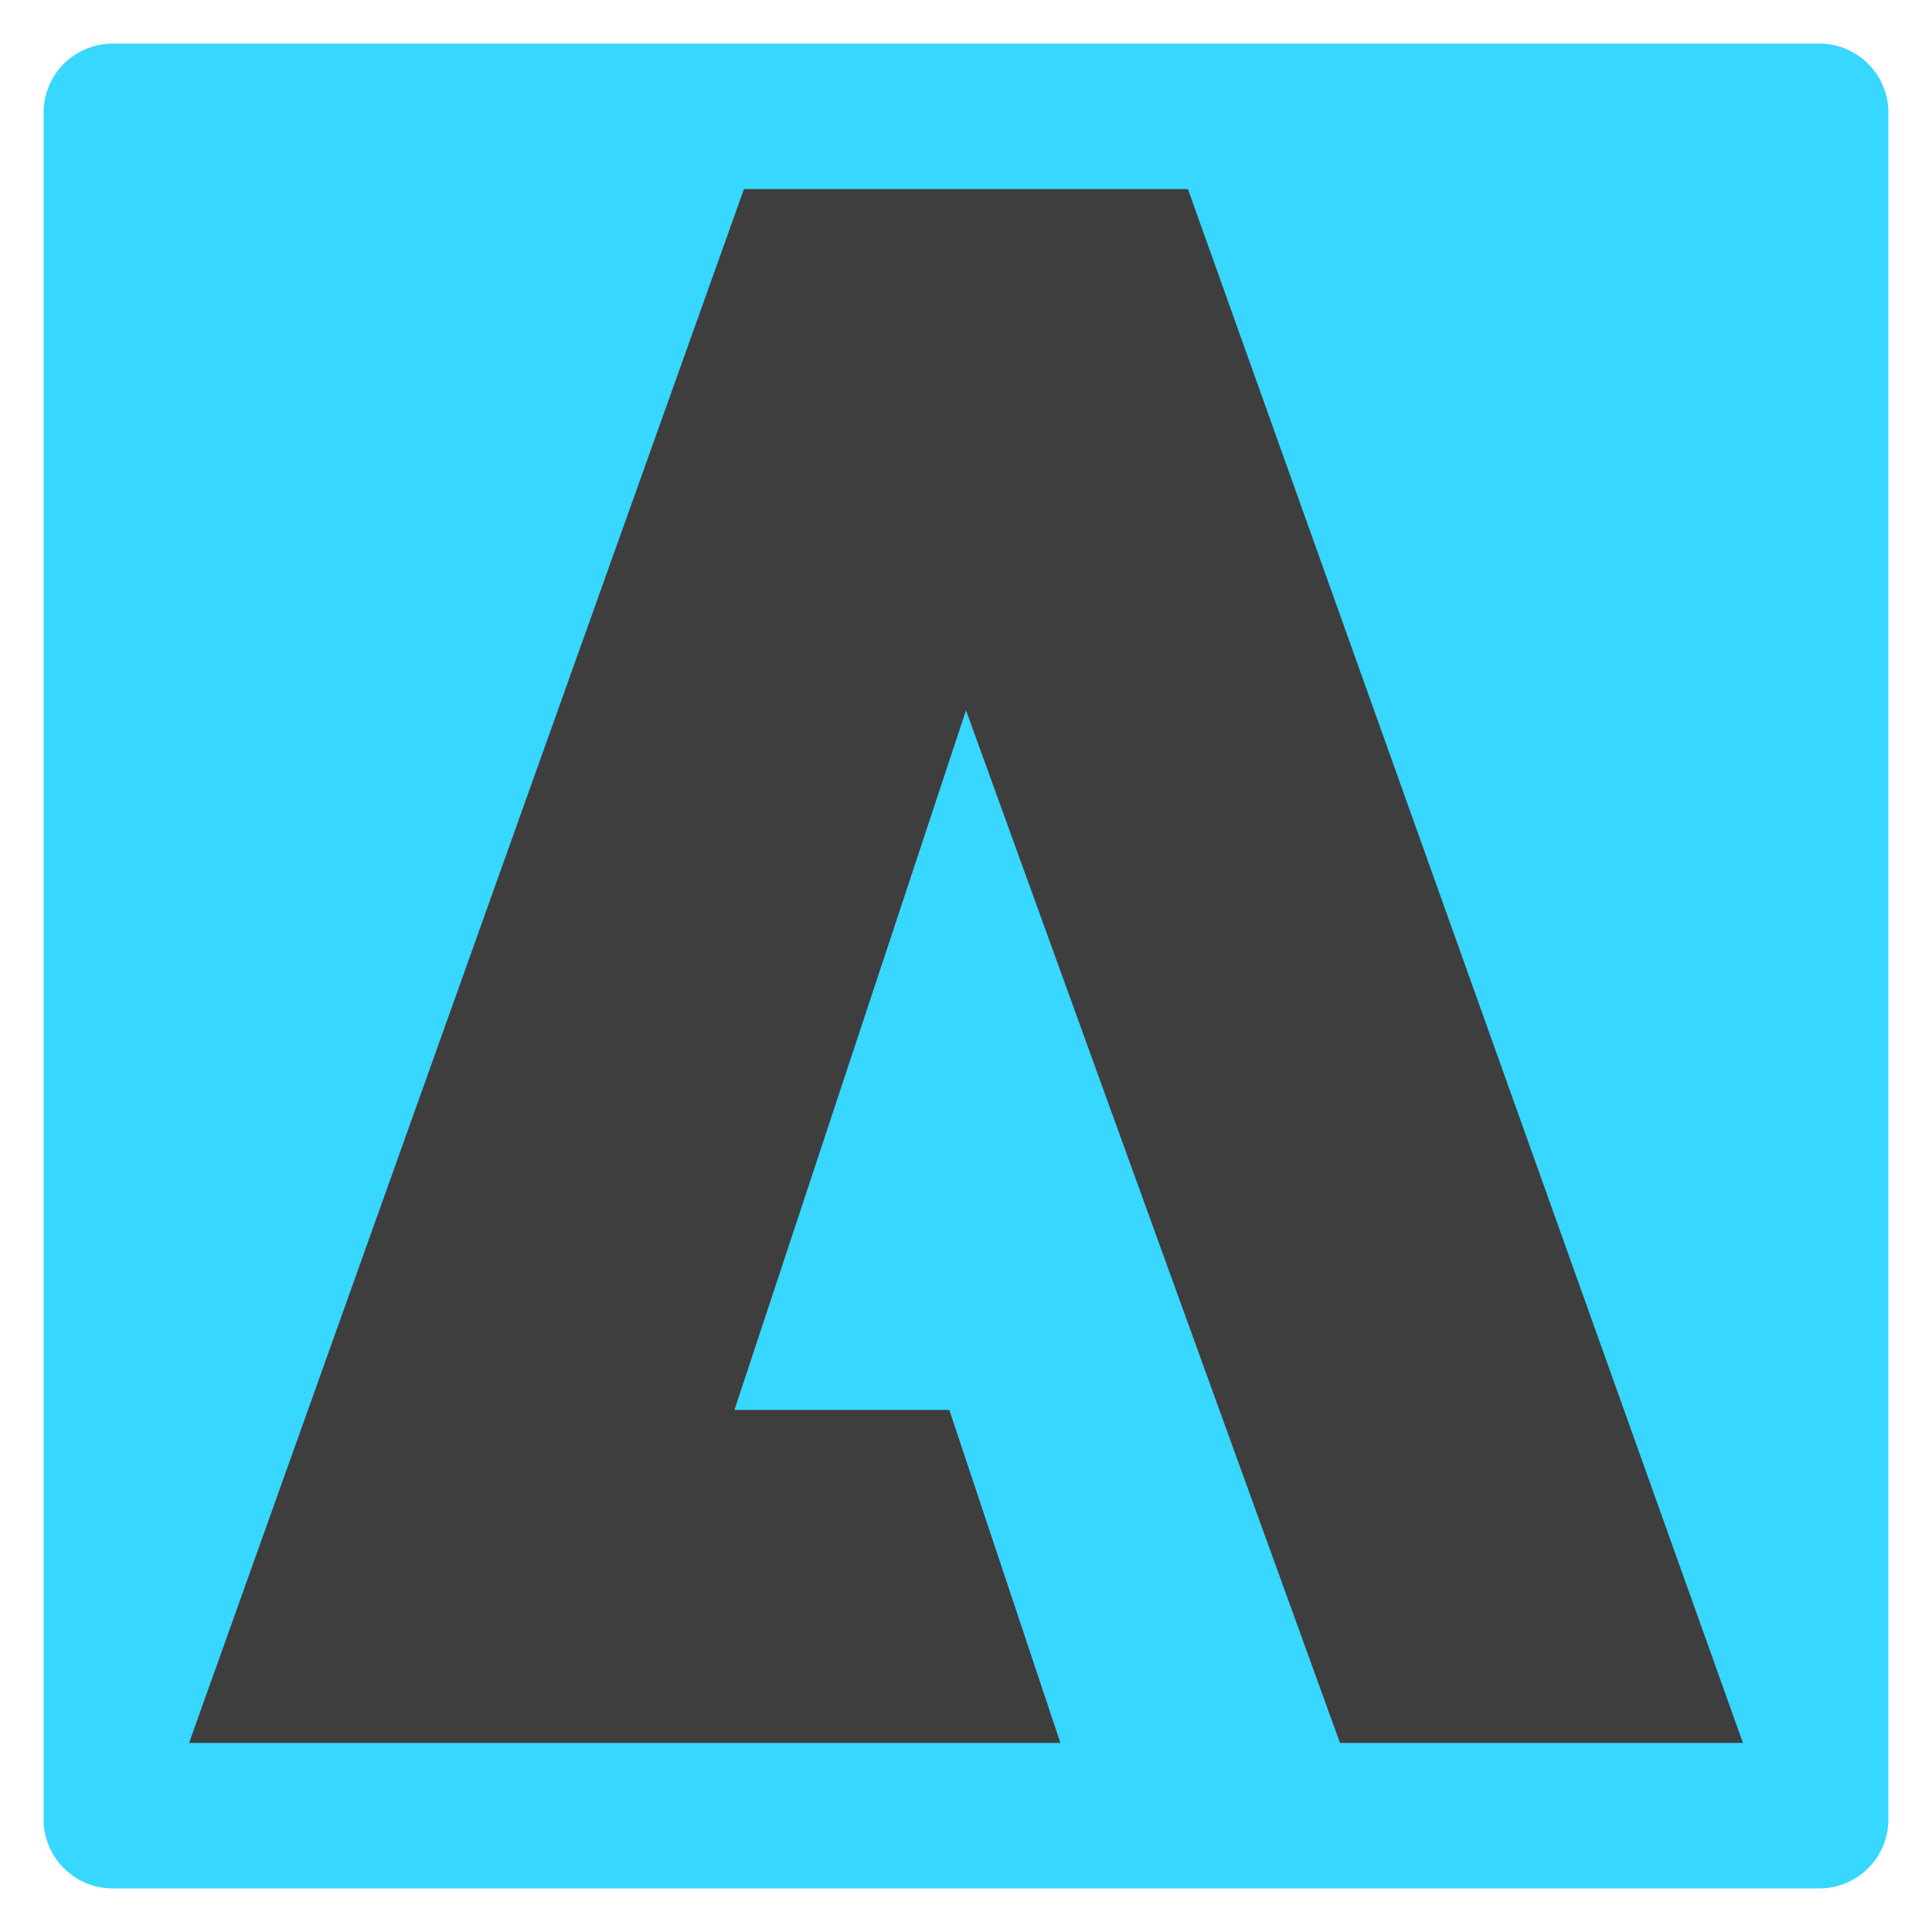 <svg xmlns="http://www.w3.org/2000/svg" fill="none" viewBox="0 0 14 14"><g id="adobe"><path id="Union" fill="#37d7ff" fill-rule="evenodd" d="M.816.316a.5.5 0 0 0-.5.5v12.368a.5.5 0 0 0 .5.5h12.368a.5.5 0 0 0 .5-.5V.816a.5.5 0 0 0-.5-.5H.816Z" clip-rule="evenodd"></path><path id="Vector 566" fill="#3e3e3e" d="M5.391 1.37 1.37 12.63h6.314l-.805-2.413H5.322L7 5.147l2.71 7.483h2.92L8.608 1.37H5.391Z"></path></g></svg>